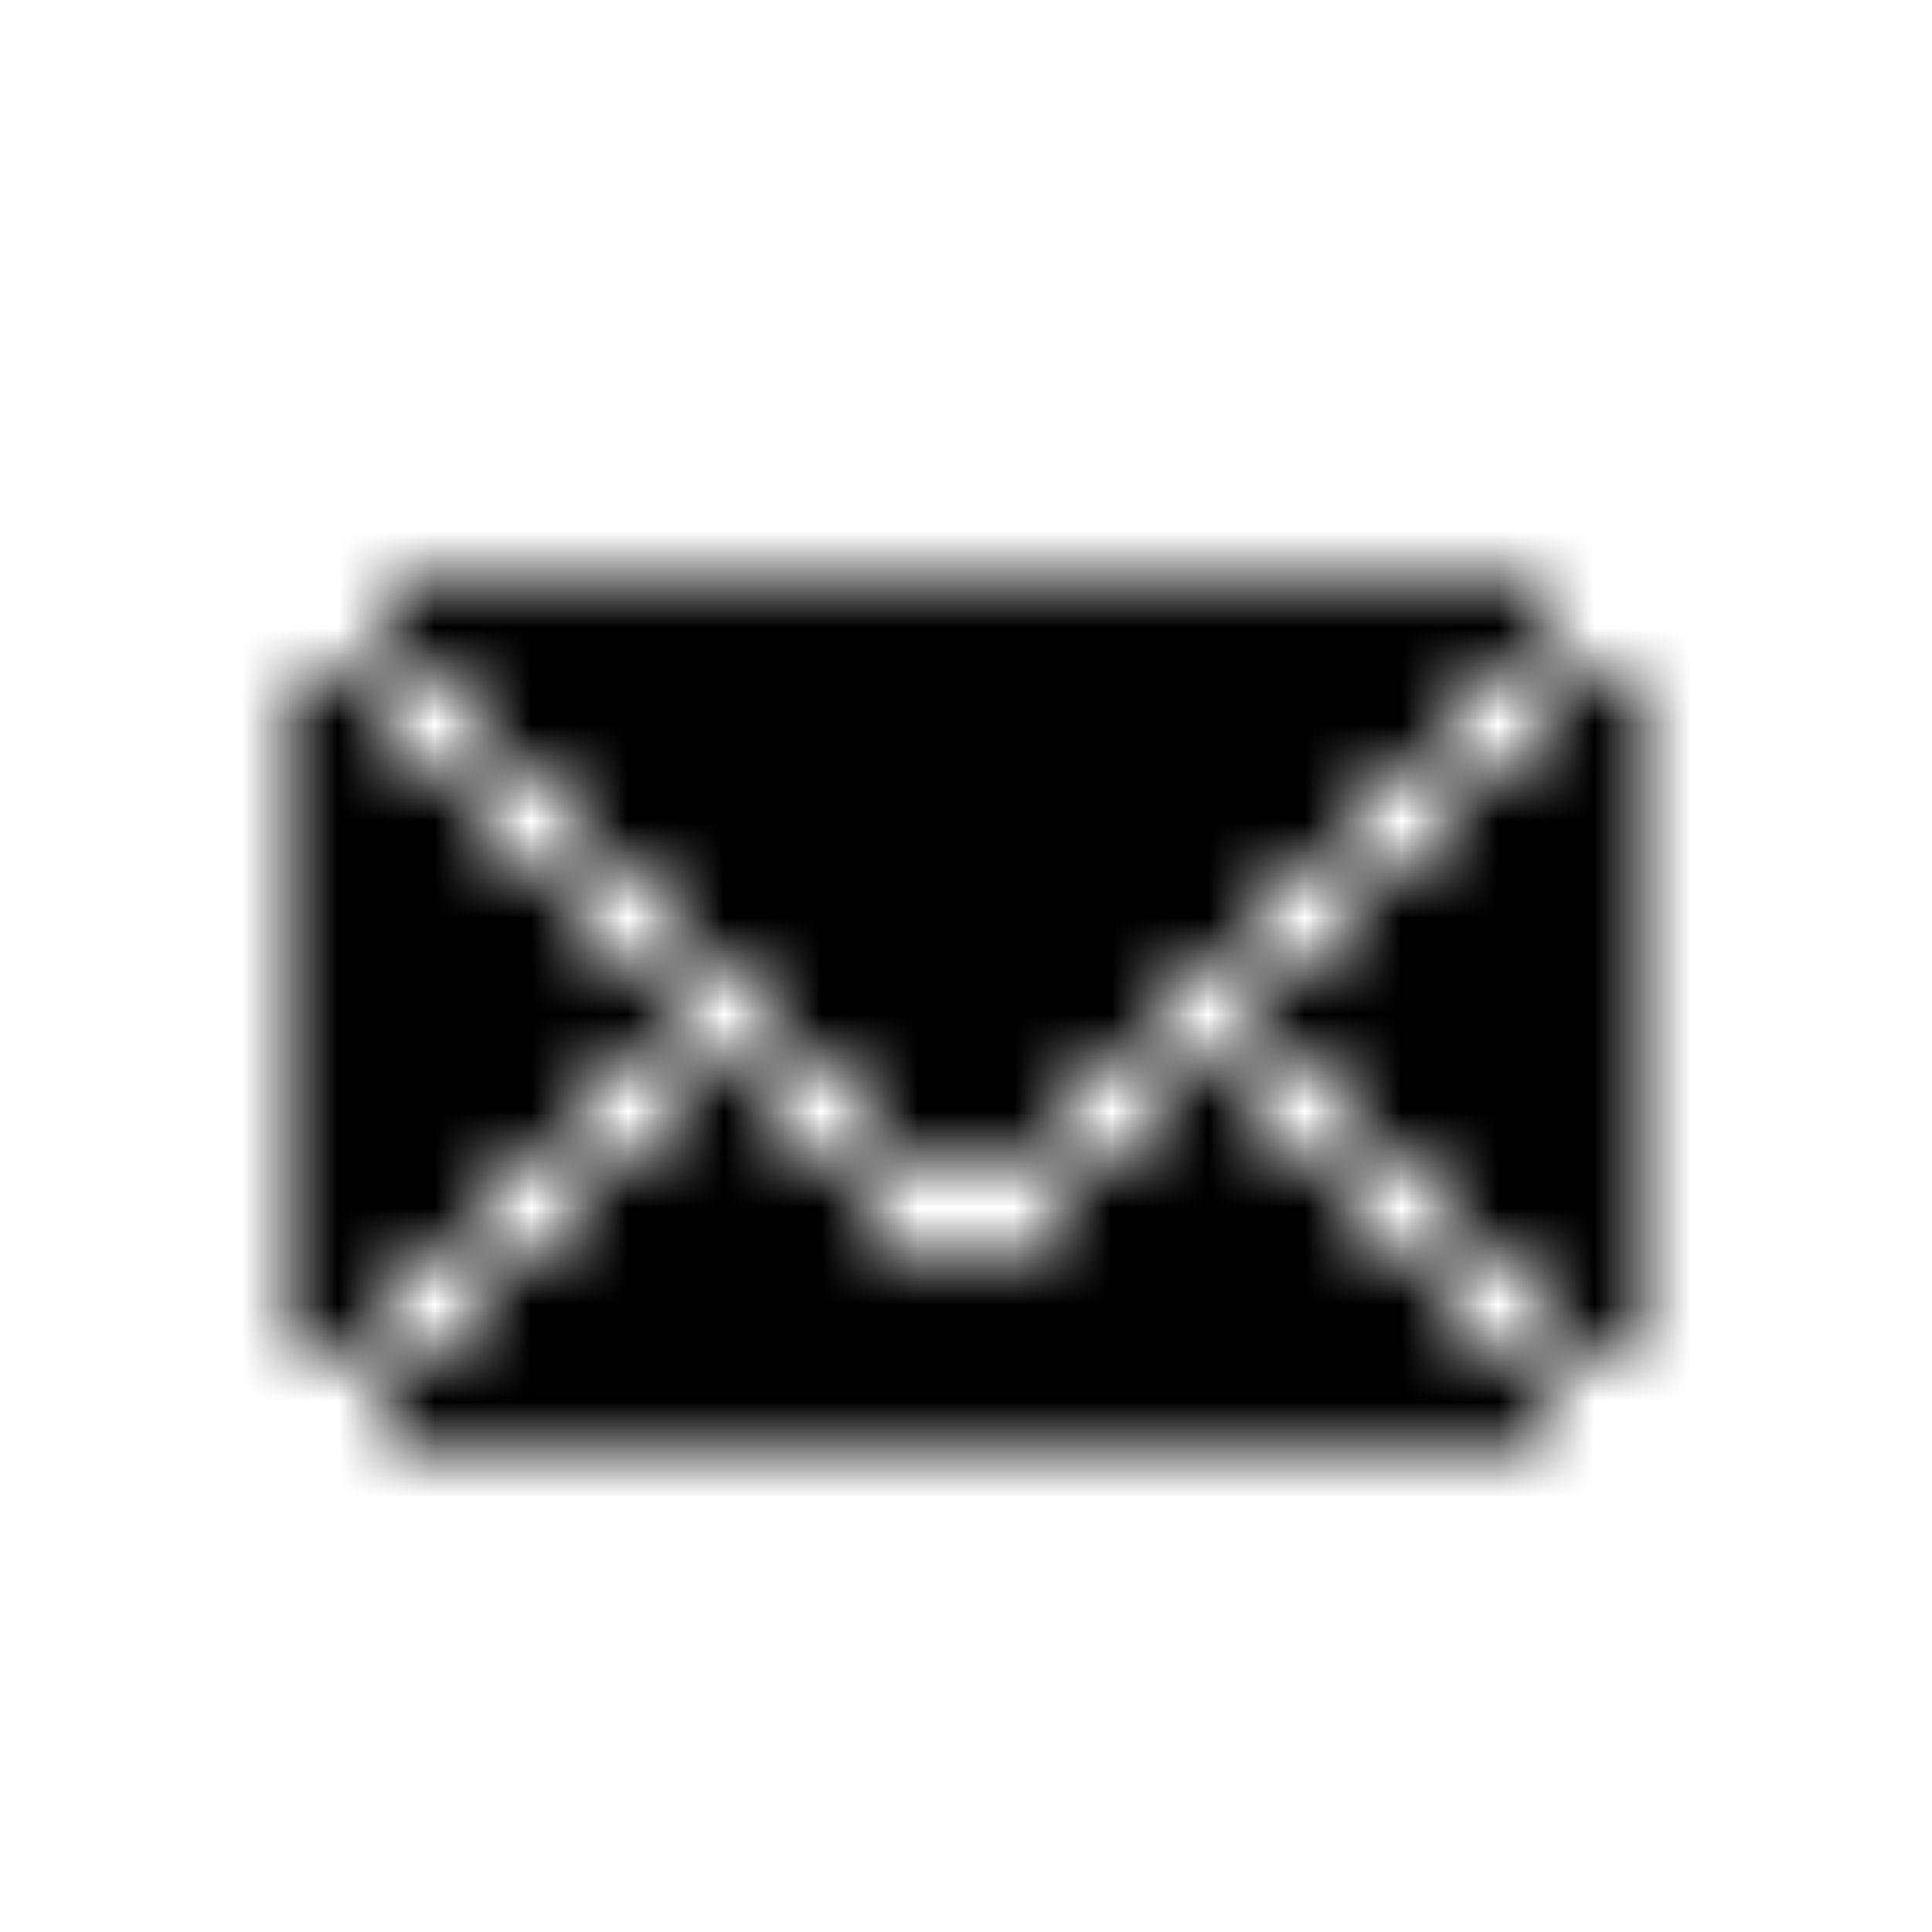 <svg xmlns="http://www.w3.org/2000/svg" version="1.1" xmlns:xlink="http://www.w3.org/1999/xlink" xmlns:svgjs="http://svgjs.dev/svgjs" viewBox="0 0 800 800" preserveAspectRatio="xMidYMid slice"><defs><pattern id="pppixelate-pattern" width="20" height="20" patternUnits="userSpaceOnUse" patternTransform="translate(0 0) scale(40) rotate(0)" shape-rendering="crispEdges">
    <rect width="1" height="1" x="4" y="6" fill="hsl(0, 0%, 0%)"></rect><rect width="1" height="1" x="5" y="6" fill="hsl(0, 0%, 0%)"></rect><rect width="1" height="1" x="6" y="6" fill="hsl(0, 0%, 0%)"></rect><rect width="1" height="1" x="7" y="6" fill="hsl(0, 0%, 0%)"></rect><rect width="1" height="1" x="8" y="6" fill="hsl(0, 0%, 0%)"></rect><rect width="1" height="1" x="9" y="6" fill="hsl(0, 0%, 0%)"></rect><rect width="1" height="1" x="10" y="6" fill="hsl(0, 0%, 0%)"></rect><rect width="1" height="1" x="11" y="6" fill="hsl(0, 0%, 0%)"></rect><rect width="1" height="1" x="12" y="6" fill="hsl(0, 0%, 0%)"></rect><rect width="1" height="1" x="13" y="6" fill="hsl(0, 0%, 0%)"></rect><rect width="1" height="1" x="14" y="6" fill="hsl(0, 0%, 0%)"></rect><rect width="1" height="1" x="15" y="6" fill="hsl(0, 0%, 0%)"></rect><rect width="1" height="1" x="3" y="7" fill="hsl(0, 0%, 0%)"></rect><rect width="1" height="1" x="5" y="7" fill="hsl(0, 0%, 0%)"></rect><rect width="1" height="1" x="6" y="7" fill="hsl(0, 0%, 0%)"></rect><rect width="1" height="1" x="7" y="7" fill="hsl(0, 0%, 0%)"></rect><rect width="1" height="1" x="8" y="7" fill="hsl(0, 0%, 0%)"></rect><rect width="1" height="1" x="9" y="7" fill="hsl(0, 0%, 0%)"></rect><rect width="1" height="1" x="10" y="7" fill="hsl(0, 0%, 0%)"></rect><rect width="1" height="1" x="11" y="7" fill="hsl(0, 0%, 0%)"></rect><rect width="1" height="1" x="12" y="7" fill="hsl(0, 0%, 0%)"></rect><rect width="1" height="1" x="13" y="7" fill="hsl(0, 0%, 0%)"></rect><rect width="1" height="1" x="14" y="7" fill="hsl(0, 0%, 0%)"></rect><rect width="1" height="1" x="16" y="7" fill="hsl(0, 0%, 0%)"></rect><rect width="1" height="1" x="3" y="8" fill="hsl(0, 0%, 0%)"></rect><rect width="1" height="1" x="4" y="8" fill="hsl(0, 0%, 0%)"></rect><rect width="1" height="1" x="6" y="8" fill="hsl(0, 0%, 0%)"></rect><rect width="1" height="1" x="7" y="8" fill="hsl(0, 0%, 0%)"></rect><rect width="1" height="1" x="8" y="8" fill="hsl(0, 0%, 0%)"></rect><rect width="1" height="1" x="9" y="8" fill="hsl(0, 0%, 0%)"></rect><rect width="1" height="1" x="10" y="8" fill="hsl(0, 0%, 0%)"></rect><rect width="1" height="1" x="11" y="8" fill="hsl(0, 0%, 0%)"></rect><rect width="1" height="1" x="12" y="8" fill="hsl(0, 0%, 0%)"></rect><rect width="1" height="1" x="13" y="8" fill="hsl(0, 0%, 0%)"></rect><rect width="1" height="1" x="15" y="8" fill="hsl(0, 0%, 0%)"></rect><rect width="1" height="1" x="16" y="8" fill="hsl(0, 0%, 0%)"></rect><rect width="1" height="1" x="3" y="9" fill="hsl(0, 0%, 0%)"></rect><rect width="1" height="1" x="4" y="9" fill="hsl(0, 0%, 0%)"></rect><rect width="1" height="1" x="5" y="9" fill="hsl(0, 0%, 0%)"></rect><rect width="1" height="1" x="7" y="9" fill="hsl(0, 0%, 0%)"></rect><rect width="1" height="1" x="8" y="9" fill="hsl(0, 0%, 0%)"></rect><rect width="1" height="1" x="9" y="9" fill="hsl(0, 0%, 0%)"></rect><rect width="1" height="1" x="10" y="9" fill="hsl(0, 0%, 0%)"></rect><rect width="1" height="1" x="11" y="9" fill="hsl(0, 0%, 0%)"></rect><rect width="1" height="1" x="12" y="9" fill="hsl(0, 0%, 0%)"></rect><rect width="1" height="1" x="14" y="9" fill="hsl(0, 0%, 0%)"></rect><rect width="1" height="1" x="15" y="9" fill="hsl(0, 0%, 0%)"></rect><rect width="1" height="1" x="16" y="9" fill="hsl(0, 0%, 0%)"></rect><rect width="1" height="1" x="3" y="10" fill="hsl(0, 0%, 0%)"></rect><rect width="1" height="1" x="4" y="10" fill="hsl(0, 0%, 0%)"></rect><rect width="1" height="1" x="5" y="10" fill="hsl(0, 0%, 0%)"></rect><rect width="1" height="1" x="6" y="10" fill="hsl(0, 0%, 0%)"></rect><rect width="1" height="1" x="8" y="10" fill="hsl(0, 0%, 0%)"></rect><rect width="1" height="1" x="9" y="10" fill="hsl(0, 0%, 0%)"></rect><rect width="1" height="1" x="10" y="10" fill="hsl(0, 0%, 0%)"></rect><rect width="1" height="1" x="11" y="10" fill="hsl(0, 0%, 0%)"></rect><rect width="1" height="1" x="13" y="10" fill="hsl(0, 0%, 0%)"></rect><rect width="1" height="1" x="14" y="10" fill="hsl(0, 0%, 0%)"></rect><rect width="1" height="1" x="15" y="10" fill="hsl(0, 0%, 0%)"></rect><rect width="1" height="1" x="16" y="10" fill="hsl(0, 0%, 0%)"></rect><rect width="1" height="1" x="3" y="11" fill="hsl(0, 0%, 0%)"></rect><rect width="1" height="1" x="4" y="11" fill="hsl(0, 0%, 0%)"></rect><rect width="1" height="1" x="5" y="11" fill="hsl(0, 0%, 0%)"></rect><rect width="1" height="1" x="7" y="11" fill="hsl(0, 0%, 0%)"></rect><rect width="1" height="1" x="9" y="11" fill="hsl(0, 0%, 0%)"></rect><rect width="1" height="1" x="10" y="11" fill="hsl(0, 0%, 0%)"></rect><rect width="1" height="1" x="12" y="11" fill="hsl(0, 0%, 0%)"></rect><rect width="1" height="1" x="14" y="11" fill="hsl(0, 0%, 0%)"></rect><rect width="1" height="1" x="15" y="11" fill="hsl(0, 0%, 0%)"></rect><rect width="1" height="1" x="16" y="11" fill="hsl(0, 0%, 0%)"></rect><rect width="1" height="1" x="3" y="12" fill="hsl(0, 0%, 0%)"></rect><rect width="1" height="1" x="4" y="12" fill="hsl(0, 0%, 0%)"></rect><rect width="1" height="1" x="6" y="12" fill="hsl(0, 0%, 0%)"></rect><rect width="1" height="1" x="7" y="12" fill="hsl(0, 0%, 0%)"></rect><rect width="1" height="1" x="8" y="12" fill="hsl(0, 0%, 0%)"></rect><rect width="1" height="1" x="11" y="12" fill="hsl(0, 0%, 0%)"></rect><rect width="1" height="1" x="12" y="12" fill="hsl(0, 0%, 0%)"></rect><rect width="1" height="1" x="13" y="12" fill="hsl(0, 0%, 0%)"></rect><rect width="1" height="1" x="15" y="12" fill="hsl(0, 0%, 0%)"></rect><rect width="1" height="1" x="16" y="12" fill="hsl(0, 0%, 0%)"></rect><rect width="1" height="1" x="3" y="13" fill="hsl(0, 0%, 0%)"></rect><rect width="1" height="1" x="5" y="13" fill="hsl(0, 0%, 0%)"></rect><rect width="1" height="1" x="6" y="13" fill="hsl(0, 0%, 0%)"></rect><rect width="1" height="1" x="7" y="13" fill="hsl(0, 0%, 0%)"></rect><rect width="1" height="1" x="8" y="13" fill="hsl(0, 0%, 0%)"></rect><rect width="1" height="1" x="9" y="13" fill="hsl(0, 0%, 0%)"></rect><rect width="1" height="1" x="10" y="13" fill="hsl(0, 0%, 0%)"></rect><rect width="1" height="1" x="11" y="13" fill="hsl(0, 0%, 0%)"></rect><rect width="1" height="1" x="12" y="13" fill="hsl(0, 0%, 0%)"></rect><rect width="1" height="1" x="13" y="13" fill="hsl(0, 0%, 0%)"></rect><rect width="1" height="1" x="14" y="13" fill="hsl(0, 0%, 0%)"></rect><rect width="1" height="1" x="16" y="13" fill="hsl(0, 0%, 0%)"></rect><rect width="1" height="1" x="4" y="14" fill="hsl(0, 0%, 0%)"></rect><rect width="1" height="1" x="5" y="14" fill="hsl(0, 0%, 0%)"></rect><rect width="1" height="1" x="6" y="14" fill="hsl(0, 0%, 0%)"></rect><rect width="1" height="1" x="7" y="14" fill="hsl(0, 0%, 0%)"></rect><rect width="1" height="1" x="8" y="14" fill="hsl(0, 0%, 0%)"></rect><rect width="1" height="1" x="9" y="14" fill="hsl(0, 0%, 0%)"></rect><rect width="1" height="1" x="10" y="14" fill="hsl(0, 0%, 0%)"></rect><rect width="1" height="1" x="11" y="14" fill="hsl(0, 0%, 0%)"></rect><rect width="1" height="1" x="12" y="14" fill="hsl(0, 0%, 0%)"></rect><rect width="1" height="1" x="13" y="14" fill="hsl(0, 0%, 0%)"></rect><rect width="1" height="1" x="14" y="14" fill="hsl(0, 0%, 0%)"></rect><rect width="1" height="1" x="15" y="14" fill="hsl(0, 0%, 0%)"></rect>
  </pattern></defs><rect width="100%" height="100%" fill="url(#pppixelate-pattern)"></rect></svg>